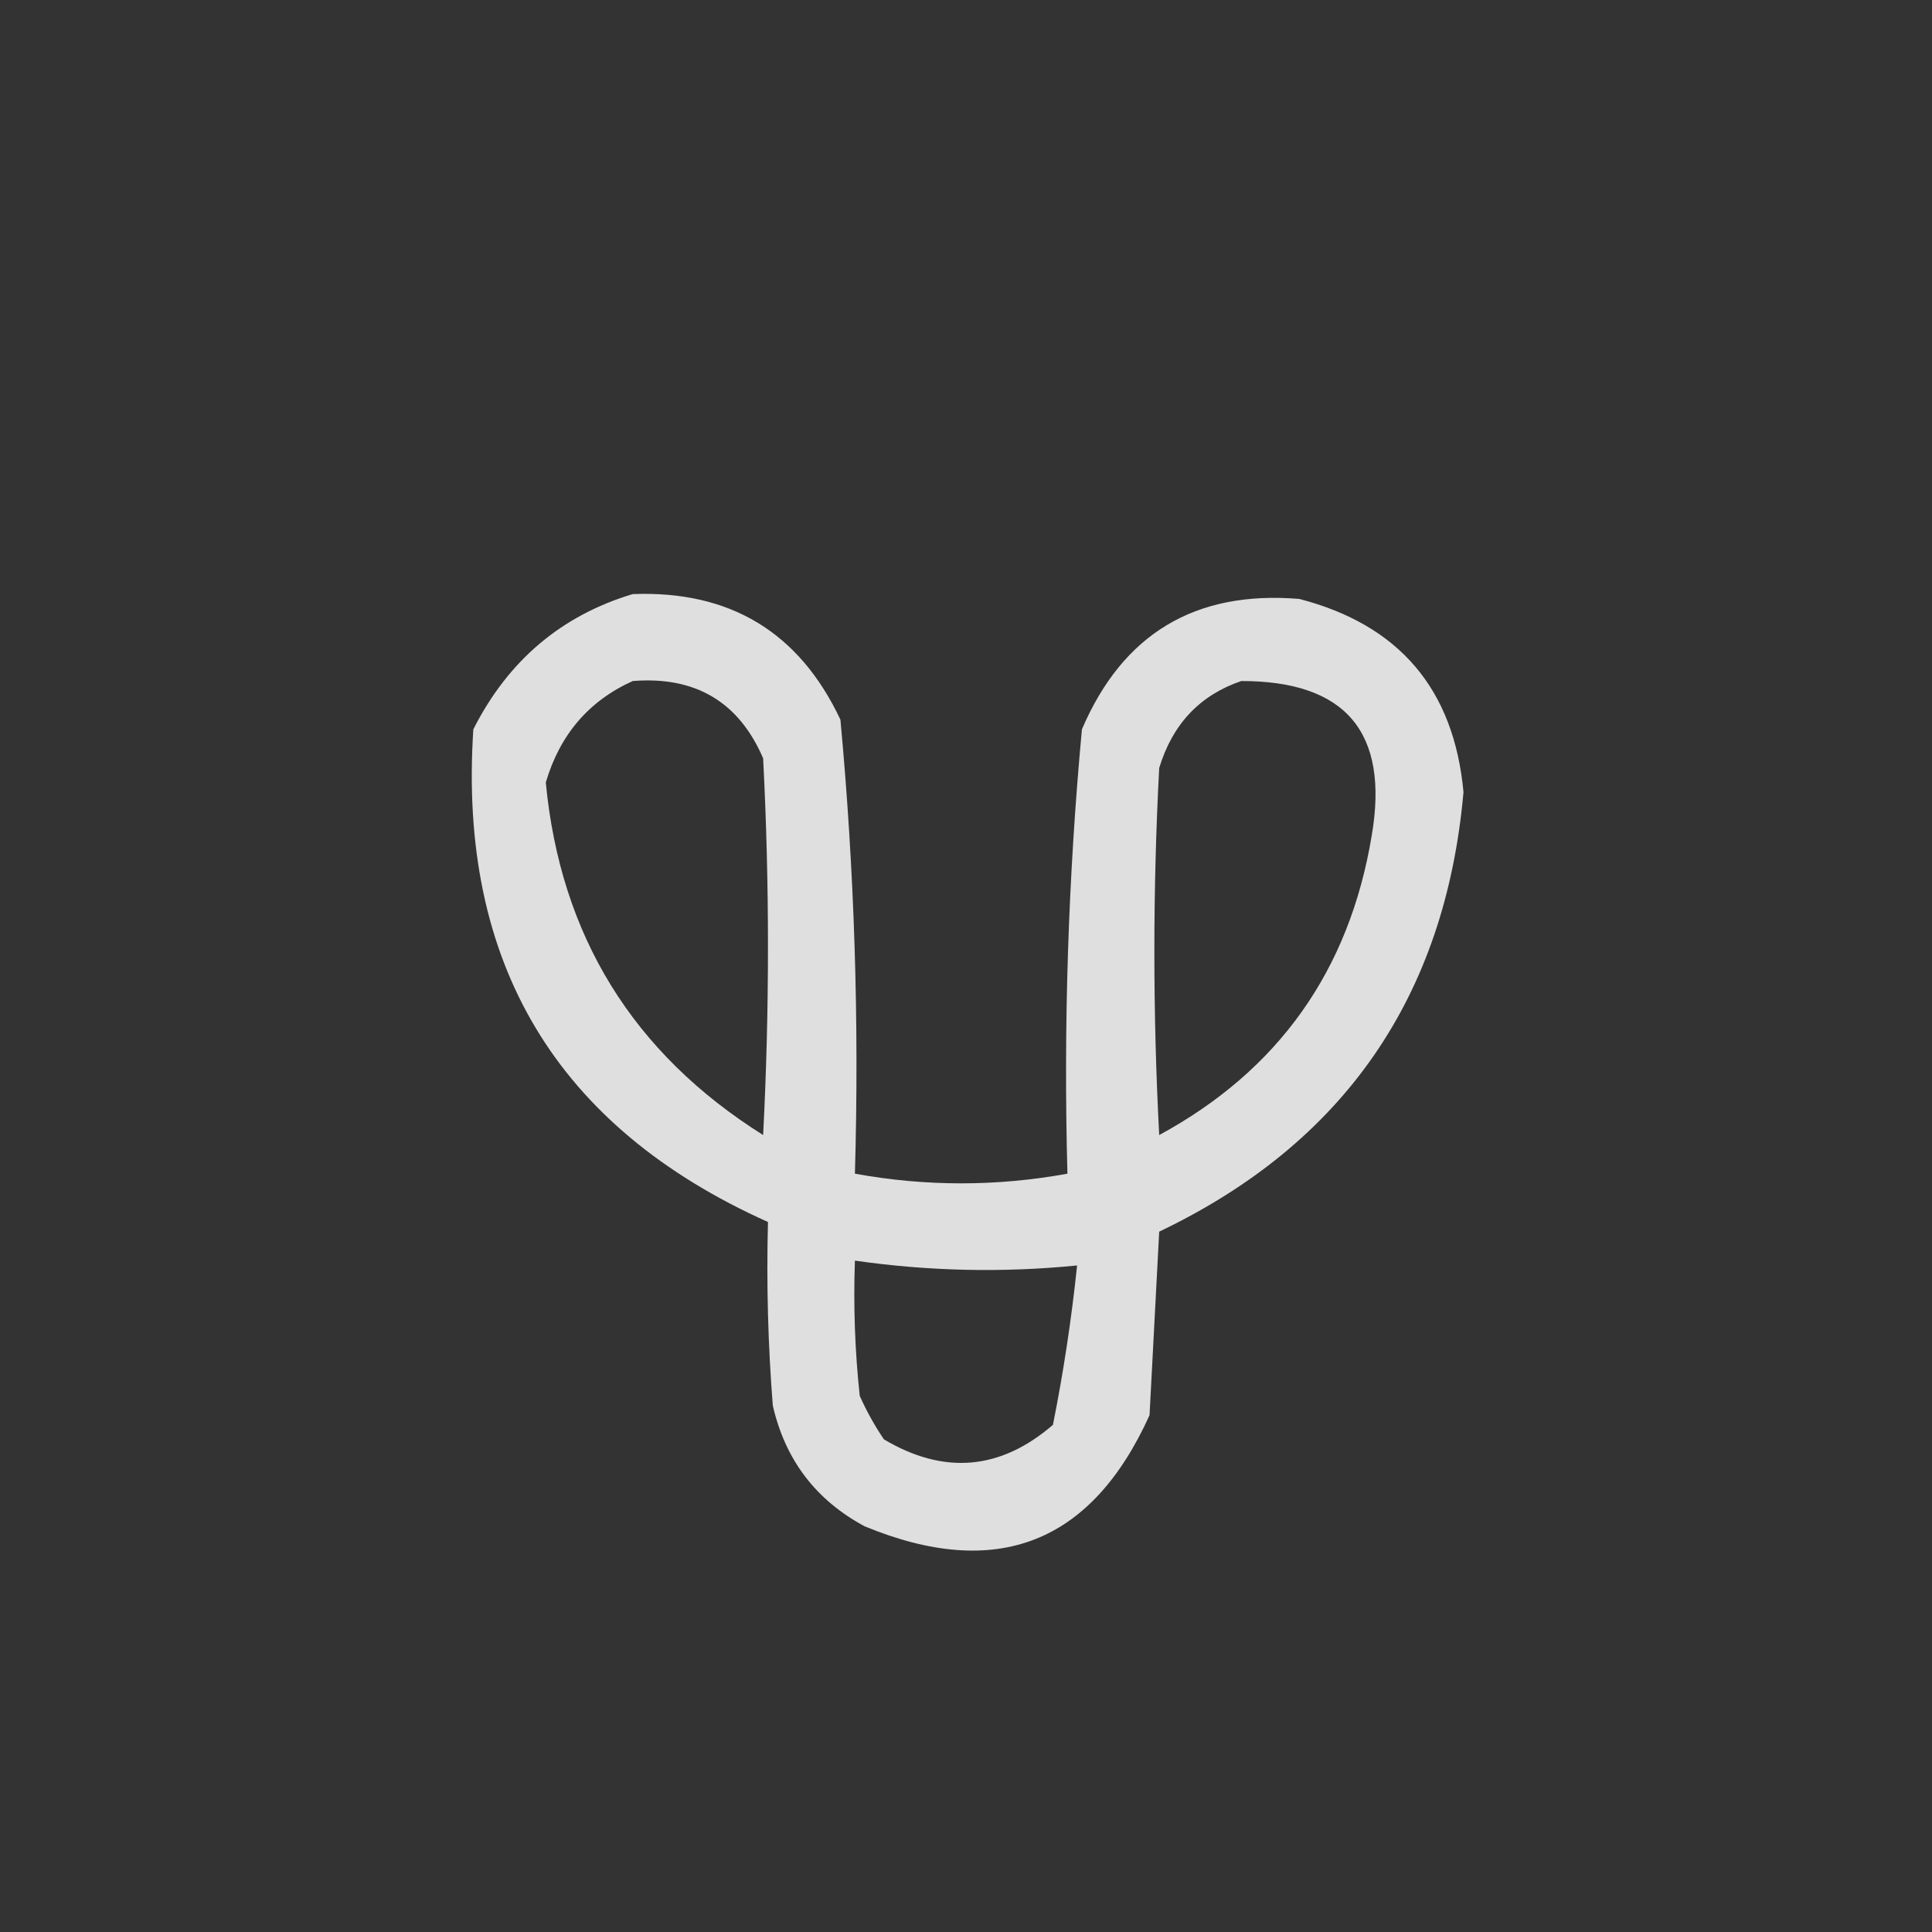 <?xml version="1.0" encoding="UTF-8"?>
<!DOCTYPE svg PUBLIC "-//W3C//DTD SVG 1.1//EN" "http://www.w3.org/Graphics/SVG/1.1/DTD/svg11.dtd">
<svg xmlns="http://www.w3.org/2000/svg" version="1.1" width="200px" height="200px" style="shape-rendering:geometricPrecision; text-rendering:geometricPrecision; image-rendering:optimizeQuality; fill-rule:evenodd; clip-rule:evenodd" xmlns:xlink="http://www.w3.org/1999/xlink">
<rect width="100%" height="100%" fill="#333333" stroke="none"/>
<g><path style="opacity:0.842" fill="#fefffe" d="M 65.5,61.5 C 75.569,61.114 82.735,65.448 87,74.5C 88.453,90.096 88.953,105.762 88.5,121.5C 95.833,122.833 103.167,122.833 110.5,121.5C 110.082,106.117 110.582,90.784 112,75.5C 116.234,65.607 123.734,61.107 134.5,62C 144.852,64.685 150.518,71.352 151.5,82C 149.62,103.201 139.12,118.368 120,127.5C 119.667,133.833 119.333,140.167 119,146.5C 112.984,159.806 103.151,163.639 89.5,158C 84.449,155.28 81.282,151.113 80,145.5C 79.501,139.175 79.334,132.842 79.5,126.5C 57.577,116.67 47.41,99.67 49,75.5C 52.593,68.394 58.093,63.727 65.5,61.5 Z M 65.5,70.5 C 71.98,69.985 76.48,72.651 79,78.5C 79.667,91.5 79.667,104.5 79,117.5C 65.512,109.025 58.012,96.858 56.5,81C 57.958,76.051 60.958,72.551 65.5,70.5 Z M 128.5,70.5 C 139.321,70.488 143.821,75.821 142,86.5C 139.687,100.467 132.354,110.801 120,117.5C 119.333,104.833 119.333,92.167 120,79.5C 121.378,74.959 124.211,71.959 128.5,70.5 Z M 88.5,130.5 C 96.165,131.598 103.831,131.765 111.5,131C 110.926,136.528 110.092,142.028 109,147.5C 103.553,152.194 97.719,152.694 91.5,149C 90.54,147.581 89.707,146.081 89,144.5C 88.501,139.845 88.334,135.179 88.5,130.5 Z"/></g>
</svg>
